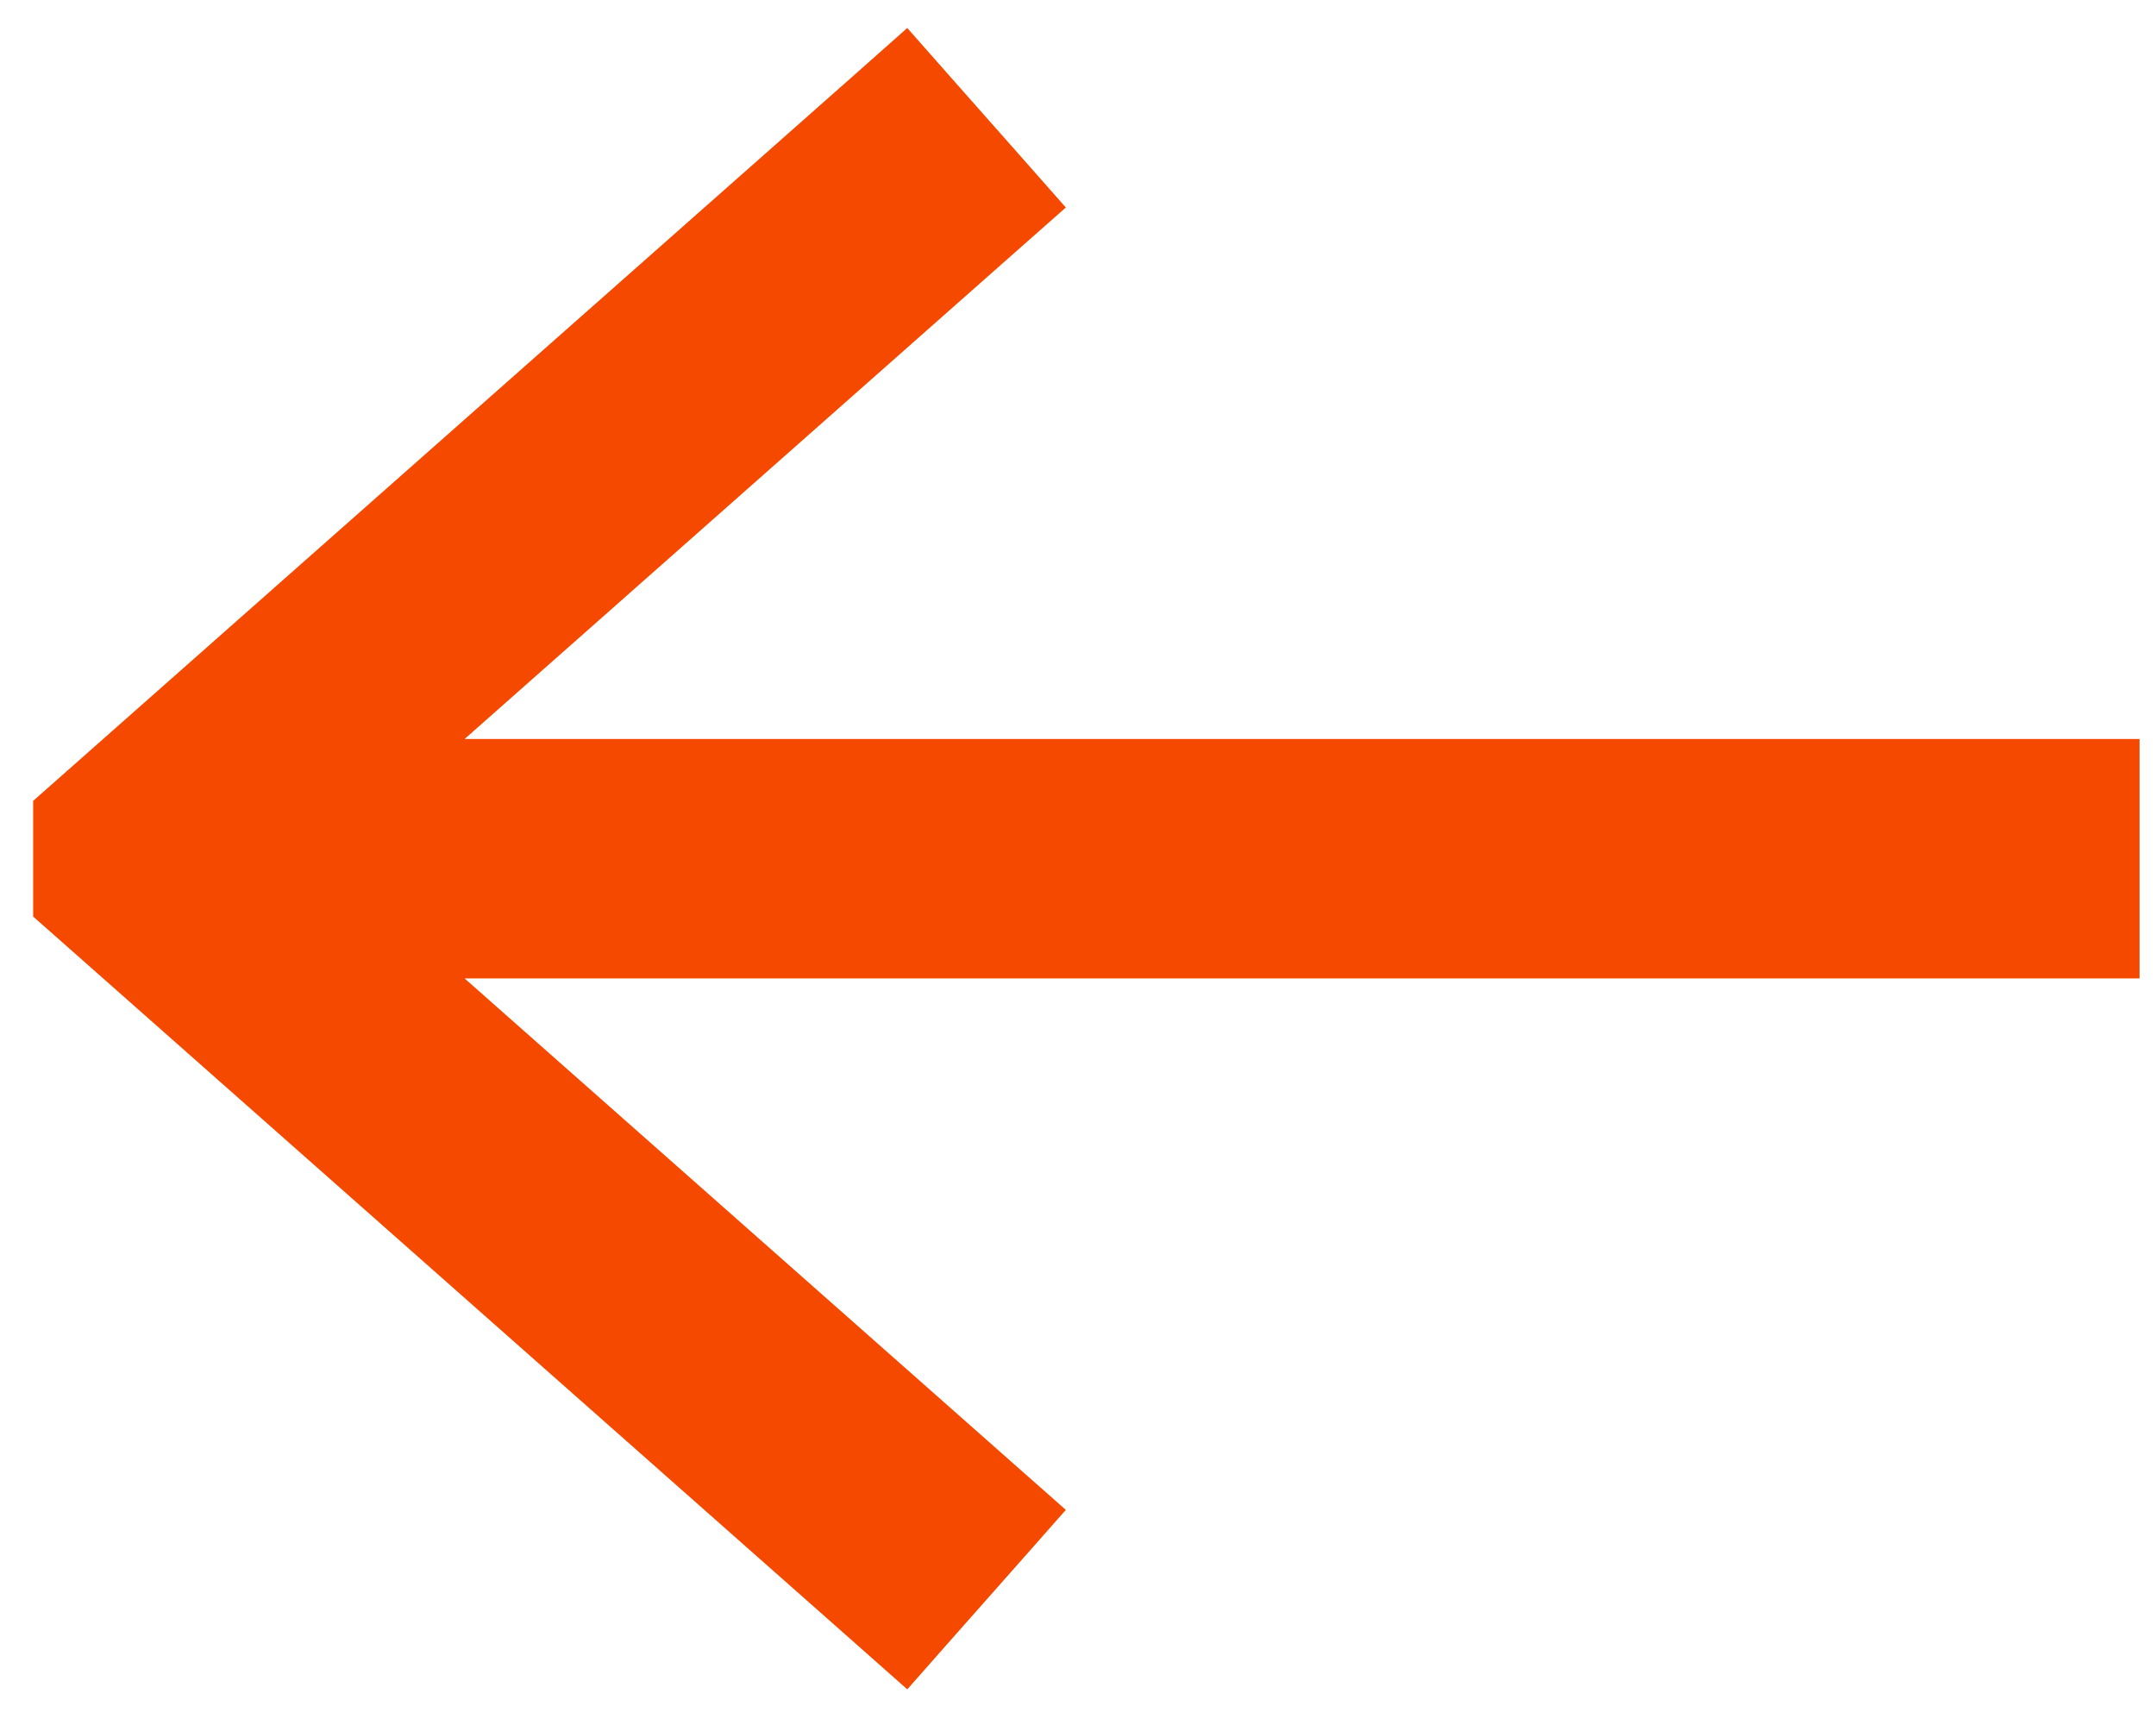 <svg width="35" height="28" viewBox="0 0 35 28" fill="none" xmlns="http://www.w3.org/2000/svg">
<path d="M14.311 1.493L14.685 1.161L15.016 1.536L16.266 2.949L16.597 3.324L16.222 3.655L6.222 12.495H33.733H34.233V12.995V14.882V15.382H33.733H6.222L16.222 24.221L16.597 24.552L16.266 24.927L15.016 26.34L14.685 26.715L14.311 26.384L1.207 14.801L1.038 14.652V14.426V13.45V13.225L1.207 13.076L14.311 1.493Z" fill="#F64900" stroke="#F64900"/>
</svg>
